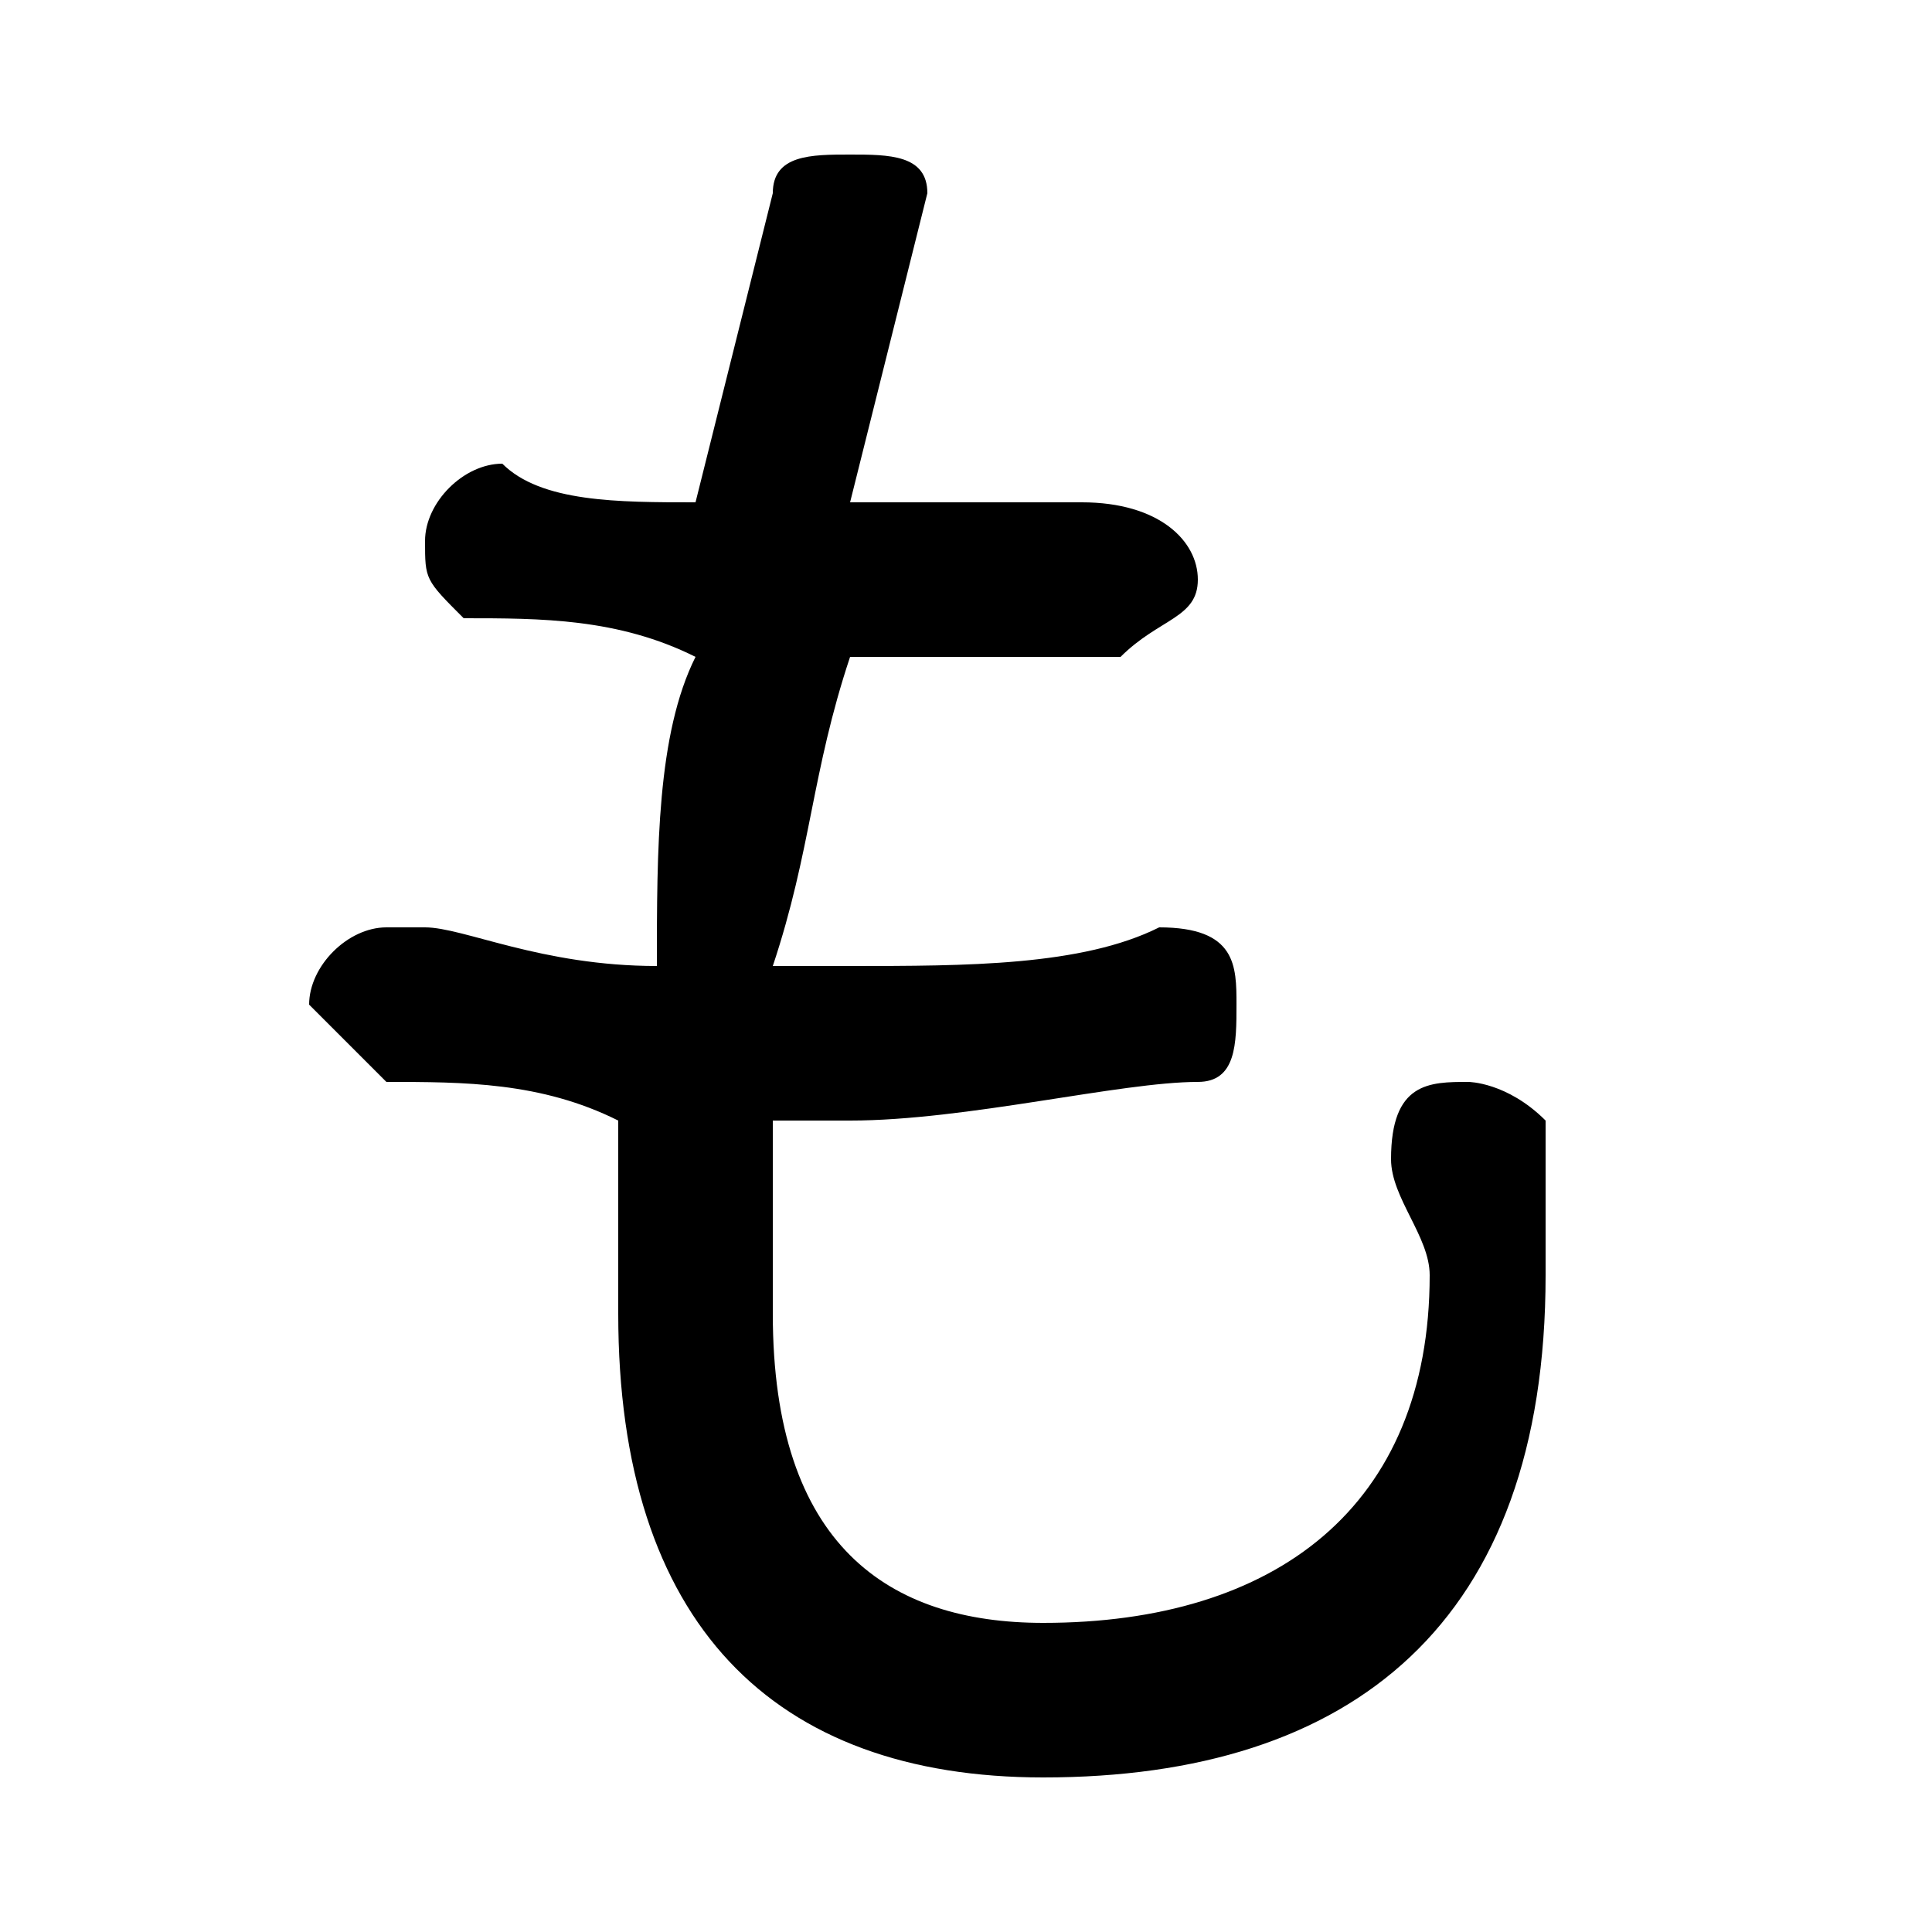<svg xmlns="http://www.w3.org/2000/svg" viewBox="0 -44.0 50.0 50.0">
    <rect x="0" y="-44.0" width="50.0" height="50.0" fill="#808080" stroke="none"/>
    <g transform="scale(1, -1)">
        <!-- ボディの枠 -->
        <rect x="0" y="-6.0" width="50.0" height="50.0"
            stroke="white" fill="white"/>
        <!-- グリフ座標系の原点 -->
        <circle cx="0" cy="0" r="5" fill="white"/>
        <!-- グリフのアウトライン -->
        <g style="fill:black;stroke:#000000;stroke-width:0;stroke-linecap:round;stroke-linejoin:round;">
        <path d="M 24.0 39.0 C 24.0 40.0 23.0 40.0 22.0 40.0 C 21.0 40.0 20.0 40.0 20.0 39.0 L 18.0 31.0 C 16.0 31.0 14.0 31.0 13.0 32.0 C 12.0 32.0 11.0 31.0 11.0 30.0 C 11.0 29.0 11.0 29.0 12.0 28.0 C 14.0 28.0 16.0 28.0 18.0 27.0 C 17.0 25.0 17.0 22.0 17.0 19.0 C 14.0 19.0 12.0 20.0 11.0 20.0 C 11.0 20.0 10.0 20.0 10.0 20.0 C 9.0 20.0 8.0 19.0 8.0 18.0 C 8.0 18.0 9.0 17.0 10.0 16.0 C 12.0 16.0 14.0 16.0 16.0 15.0 C 16.0 13.0 16.0 11.0 16.0 10.0 C 16.0 2.0 20.0 -2.0 27.0 -2.0 C 35.0 -2.0 40.0 2.0 40.0 11.0 C 40.0 12.0 40.0 14.0 40.0 15.0 C 39.0 16.0 38.0 16.0 38.0 16.0 C 37.0 16.0 36.0 16.0 36.0 14.0 C 36.0 14.0 36.0 14.0 36.0 14.0 C 36.0 13.0 37.0 12.0 37.0 11.0 C 37.0 5.0 33.0 2.0 27.0 2.0 C 23.0 2.0 20.0 4.0 20.0 10.0 C 20.0 11.0 20.0 13.0 20.0 15.0 C 21.0 15.0 21.0 15.0 22.0 15.0 C 25.0 15.0 29.0 16.0 31.0 16.0 C 32.0 16.0 32.0 17.0 32.0 18.0 C 32.0 19.0 32.0 20.0 30.0 20.0 C 28.0 19.0 25.0 19.0 22.0 19.0 C 22.0 19.0 21.0 19.0 20.0 19.0 C 21.0 22.0 21.0 24.0 22.0 27.0 C 22.0 27.0 23.0 27.0 24.0 27.0 C 26.0 27.0 28.0 27.0 29.0 27.0 C 30.0 28.0 31.0 28.0 31.0 29.0 C 31.0 30.0 30.0 31.0 28.0 31.0 C 27.0 31.0 25.0 31.0 24.0 31.0 C 23.0 31.0 23.0 31.0 22.0 31.0 Z"/>
    </g>
    </g>
</svg>
